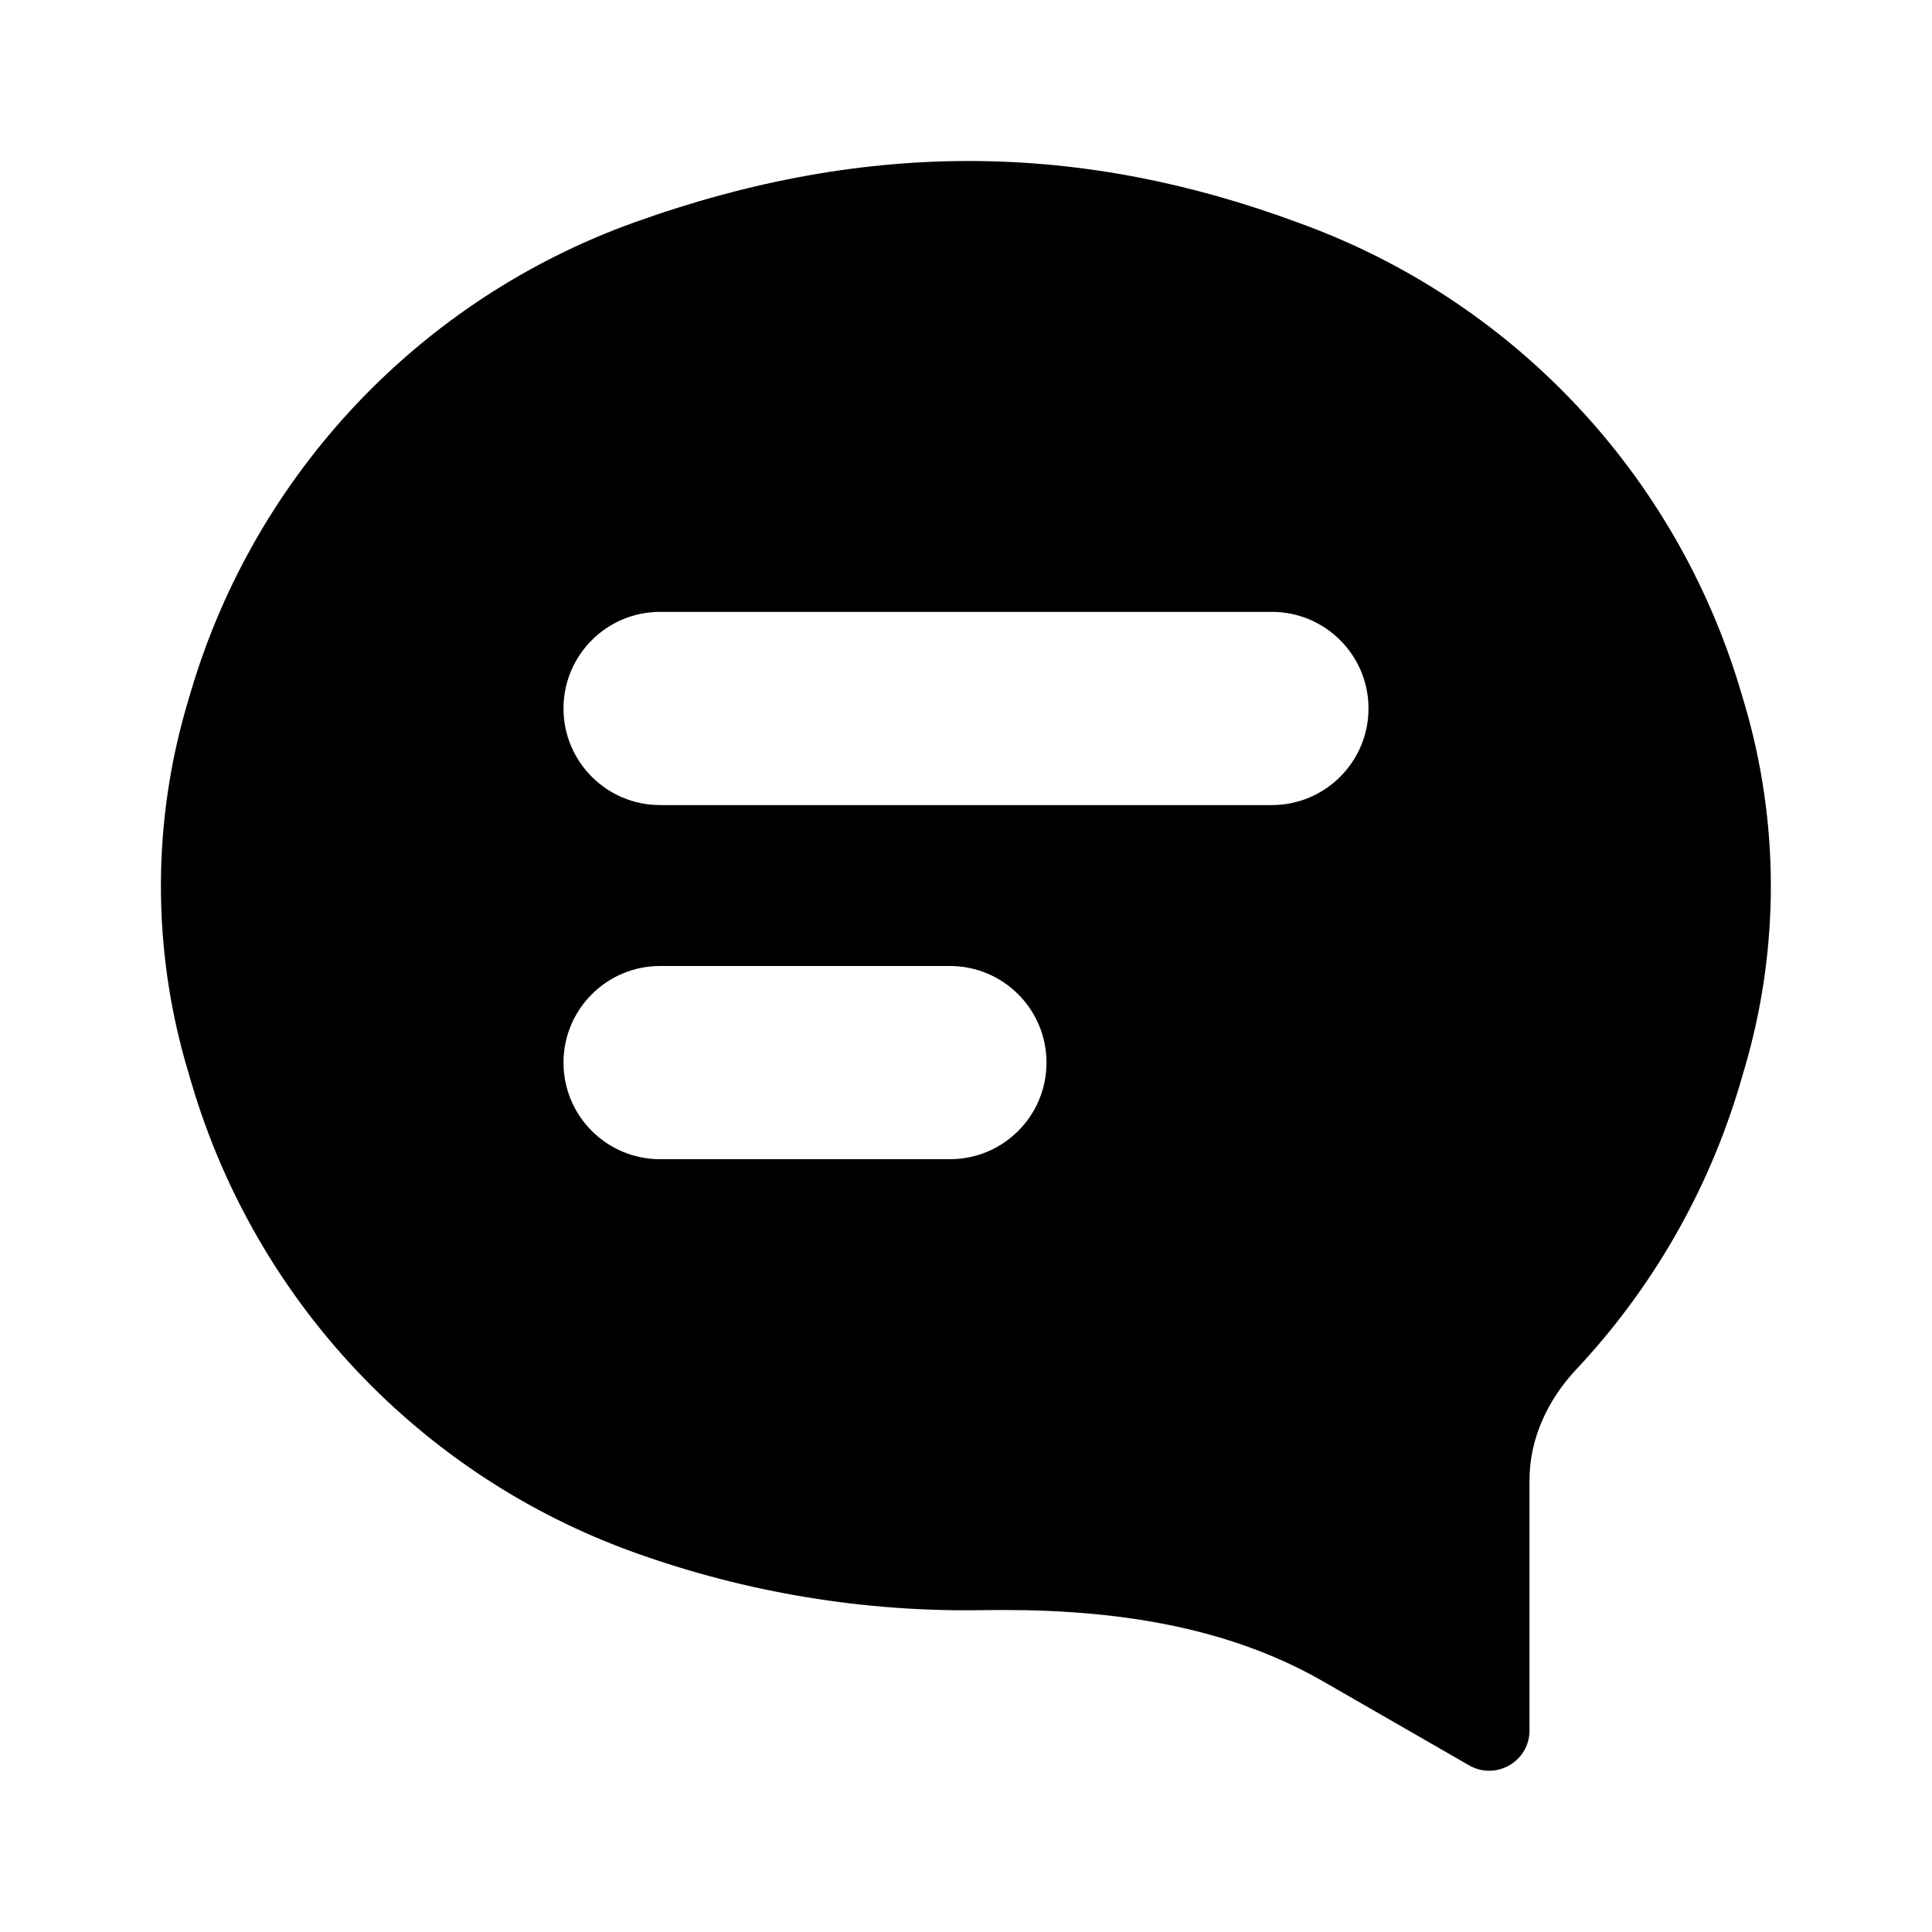 <svg width="24" height="24" viewBox="0 0 24 24" fill="none" xmlns="http://www.w3.org/2000/svg">
<path fill-rule="evenodd" clip-rule="evenodd" d="M2.374 8.58C3.179 5.878 5.221 3.719 7.874 2.765C10.812 1.709 13.472 1.782 16.124 2.765C18.777 3.719 20.818 5.877 21.622 8.579L21.665 8.722C22.108 10.209 22.109 11.793 21.669 13.281L21.616 13.462C21.218 14.807 20.514 16.017 19.58 17.012C19.227 17.388 19 17.871 19 18.386V21.496C19 21.881 18.584 22.121 18.25 21.93L16.437 20.887C15.165 20.155 13.669 19.977 12.202 20.002C10.741 20.026 9.275 19.787 7.879 19.285C5.223 18.331 3.181 16.167 2.381 13.461L2.328 13.281C1.888 11.793 1.889 10.209 2.332 8.722L2.374 8.58ZM7 8.801C7 8.138 7.537 7.601 8.2 7.601L15.8 7.601C16.462 7.601 17 8.138 17 8.801C17 9.463 16.462 10.001 15.8 10.001L8.2 10.001C7.537 10.001 7 9.463 7 8.801ZM7 13.2C7 12.537 7.537 12 8.2 12H11.8C12.463 12 13 12.537 13 13.2C13 13.863 12.463 14.4 11.8 14.4H8.2C7.537 14.4 7 13.863 7 13.2Z" fill="currentColor"/>
</svg>
